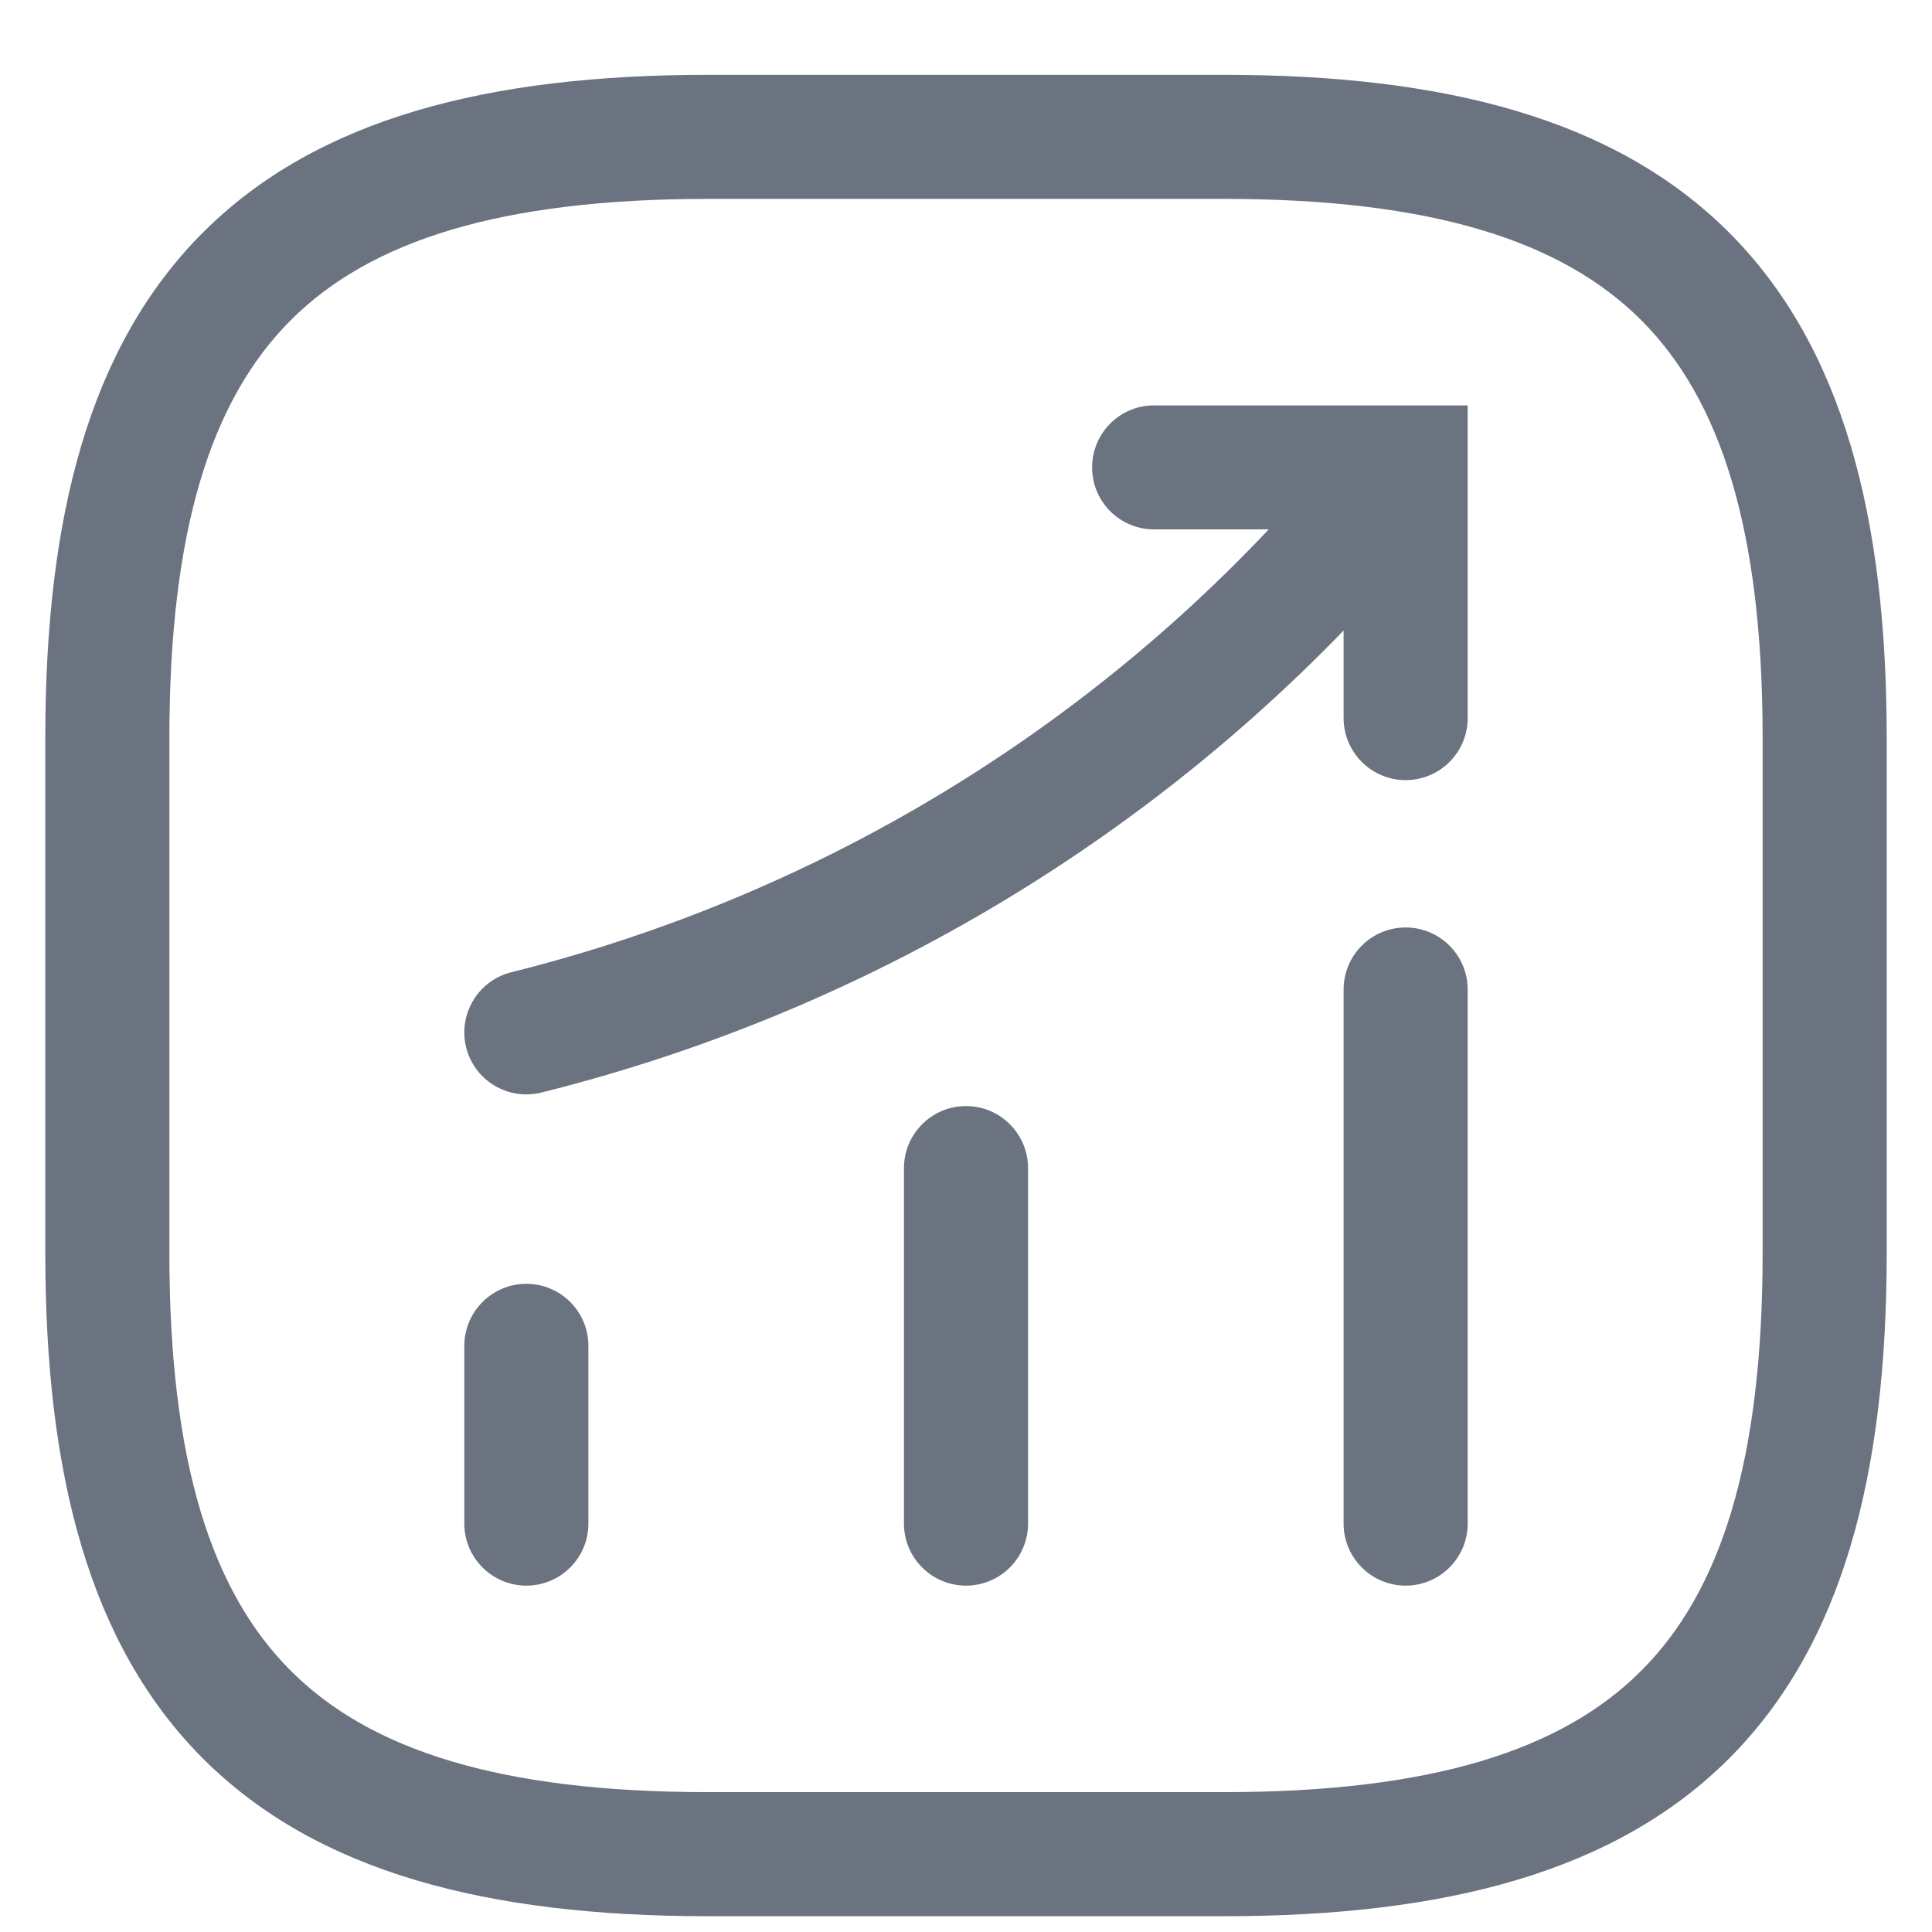 <svg width="18" height="18" viewBox="0 0 18 18" fill="none" xmlns="http://www.w3.org/2000/svg">
<path d="M4.326 14.195C4.326 14.514 4.585 14.773 4.904 14.773C5.223 14.773 5.482 14.514 5.482 14.195H4.904H4.326ZM5.482 12.539C5.482 12.22 5.223 11.961 4.904 11.961C4.585 11.961 4.326 12.22 4.326 12.539H4.904H5.482ZM8.422 14.195C8.422 14.514 8.681 14.773 9 14.773C9.319 14.773 9.578 14.514 9.578 14.195H9H8.422ZM9.578 10.883C9.578 10.564 9.319 10.305 9 10.305C8.681 10.305 8.422 10.564 8.422 10.883H9H9.578ZM12.518 14.195C12.518 14.514 12.777 14.773 13.096 14.773C13.415 14.773 13.674 14.514 13.674 14.195H13.096H12.518ZM13.674 9.219C13.674 8.9 13.415 8.641 13.096 8.641C12.777 8.641 12.518 8.9 12.518 9.219H13.096H13.674ZM13.096 4.355L13.674 4.354L13.674 3.777L13.096 3.777L13.096 4.355ZM12.728 4.787L13.167 5.162L13.168 5.161L12.728 4.787ZM4.764 9.058C4.455 9.135 4.266 9.449 4.343 9.758C4.42 10.068 4.734 10.256 5.044 10.179L4.904 9.619L4.764 9.058ZM10.752 3.777C10.433 3.777 10.175 4.035 10.175 4.355C10.175 4.674 10.433 4.932 10.752 4.932L10.752 4.355L10.752 3.777ZM12.518 6.691C12.519 7.01 12.777 7.268 13.096 7.268C13.415 7.268 13.674 7.01 13.674 6.69L13.096 6.691L12.518 6.691ZM4.904 14.195H5.482V12.539H4.904H4.326V14.195H4.904ZM9 14.195H9.578V10.883H9H8.422V14.195H9ZM13.096 14.195H13.674V9.219H13.096H12.518V14.195H13.096ZM13.096 4.355L12.656 3.98L12.288 4.412L12.728 4.787L13.168 5.161L13.536 4.729L13.096 4.355ZM12.728 4.787L12.289 4.411C10.327 6.703 7.696 8.327 4.764 9.058L4.904 9.619L5.044 10.179C8.208 9.39 11.049 7.638 13.167 5.162L12.728 4.787ZM10.752 4.355L10.752 4.932L13.096 4.932L13.096 4.355L13.096 3.777L10.752 3.777L10.752 4.355ZM13.096 4.355L12.518 4.355L12.518 6.691L13.096 6.691L13.674 6.69L13.674 4.354L13.096 4.355ZM6.6 17.275V17.853H11.4V17.275V16.697H6.6V17.275ZM11.4 17.275V17.853C13.457 17.853 15.047 17.445 16.109 16.384C17.17 15.322 17.578 13.732 17.578 11.675H17H16.422C16.422 13.618 16.03 14.828 15.291 15.566C14.553 16.305 13.343 16.697 11.4 16.697V17.275ZM17 11.675H17.578V6.875H17H16.422V11.675H17ZM17 6.875H17.578C17.578 4.818 17.17 3.228 16.109 2.166C15.047 1.105 13.457 0.697 11.4 0.697V1.275V1.853C13.343 1.853 14.553 2.245 15.291 2.983C16.03 3.722 16.422 4.932 16.422 6.875H17ZM11.4 1.275V0.697H6.6V1.275V1.853H11.4V1.275ZM6.6 1.275V0.697C4.543 0.697 2.953 1.105 1.891 2.166C0.83 3.228 0.422 4.818 0.422 6.875H1H1.578C1.578 4.932 1.97 3.722 2.709 2.983C3.447 2.245 4.657 1.853 6.6 1.853V1.275ZM1 6.875H0.422V11.675H1H1.578V6.875H1ZM1 11.675H0.422C0.422 13.732 0.83 15.322 1.891 16.384C2.953 17.445 4.543 17.853 6.6 17.853V17.275V16.697C4.657 16.697 3.447 16.305 2.709 15.566C1.97 14.828 1.578 13.618 1.578 11.675H1Z" fill="#6B7280"/>
</svg>
